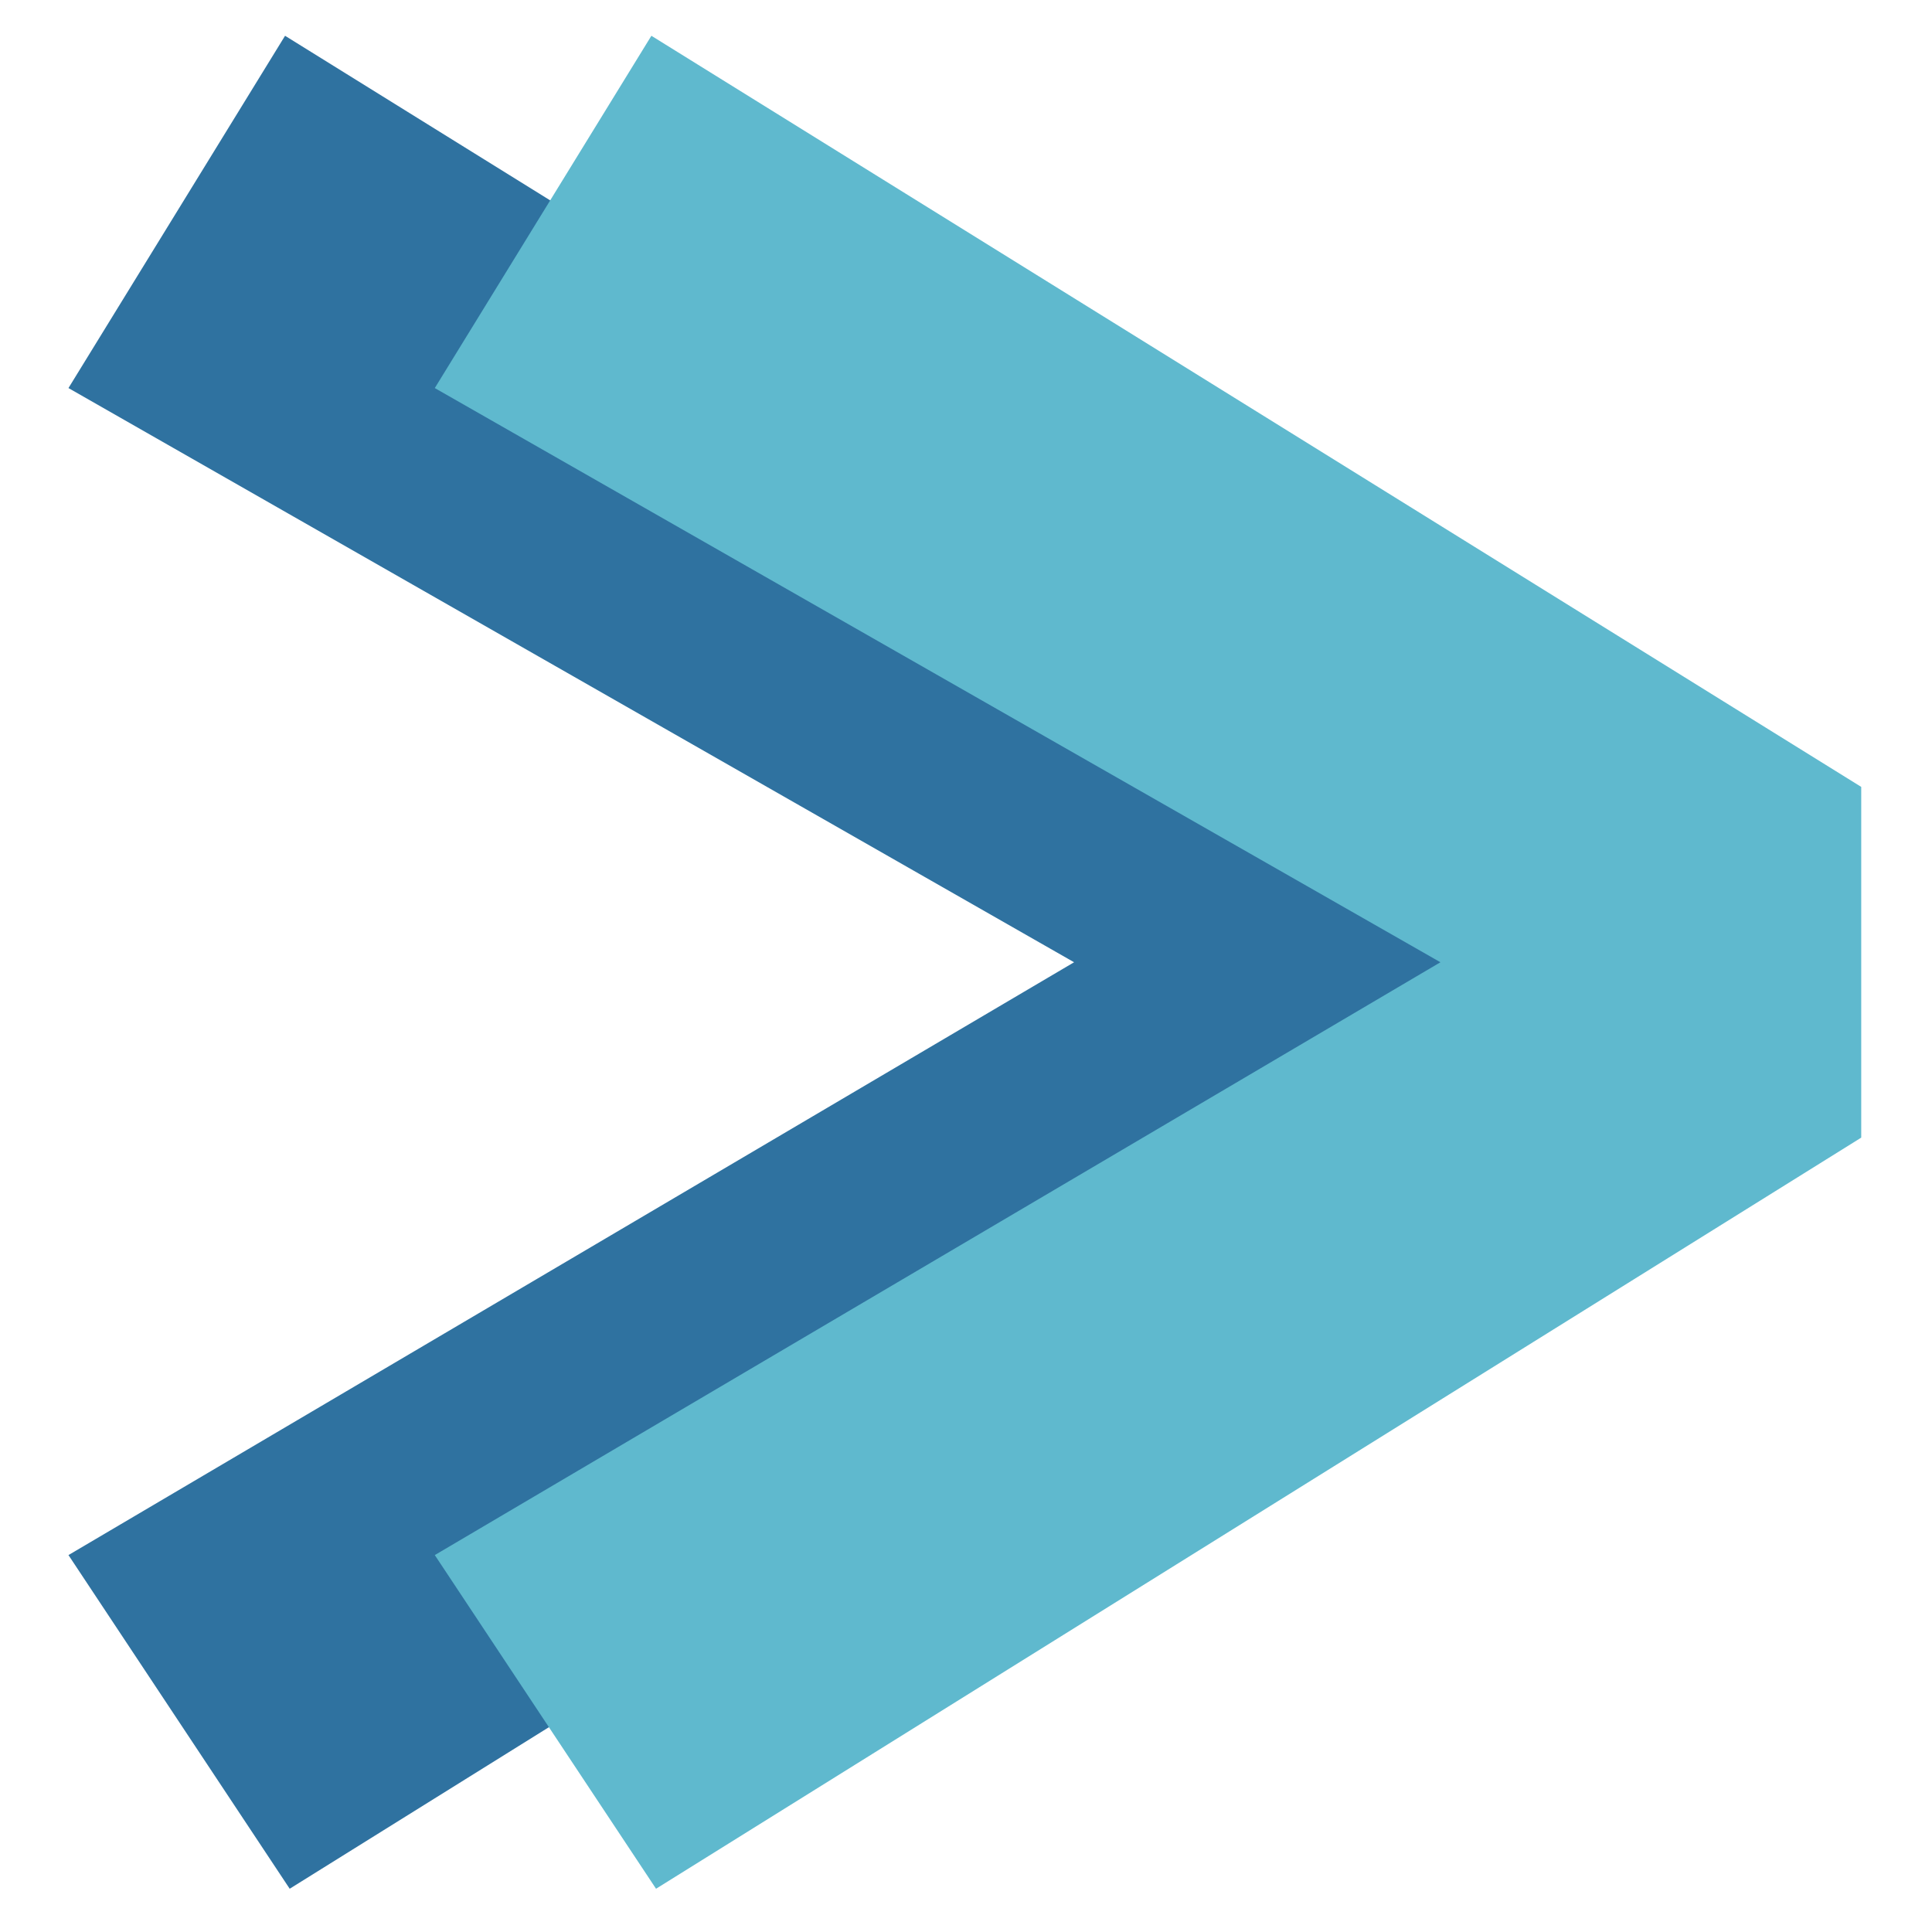 <?xml version="1.0" encoding="UTF-8" standalone="no"?>
<svg
   width="108"
   height="108"
   viewBox="0 0 108 108"
   fill="none"
   version="1.1"
   id="svg5"
   sodipodi:docname="hybrids.svg"
   inkscape:version="1.3.2 (1:1.3.2+202311252150+091e20ef0f)"
   xmlns:inkscape="http://www.inkscape.org/namespaces/inkscape"
   xmlns:sodipodi="http://sodipodi.sourceforge.net/DTD/sodipodi-0.dtd"
   xmlns="http://www.w3.org/2000/svg"
   xmlns:svg="http://www.w3.org/2000/svg">
  <defs
     id="defs5" />
  <sodipodi:namedview
     id="namedview5"
     pagecolor="#ffffff"
     bordercolor="#666666"
     borderopacity="1.0"
     inkscape:showpageshadow="2"
     inkscape:pageopacity="0.0"
     inkscape:pagecheckerboard="0"
     inkscape:deskcolor="#d1d1d1"
     inkscape:zoom="3.1956522"
     inkscape:cx="48.190476"
     inkscape:cy="53.979591"
     inkscape:window-width="1920"
     inkscape:window-height="1008"
     inkscape:window-x="0"
     inkscape:window-y="0"
     inkscape:window-maximized="1"
     inkscape:current-layer="svg5" />
  <style
     id="style1">
		@media (prefers-color-scheme: dark) { path.text { fill: #2F72A0; } }
	</style>
  <path
     d="M 15.935,2 3.827,21.693 60.042,53.791 3.827,86.93 16.194,105.582 83.566,63.594 V 43.988 Z"
     fill="#2f72a0"
     id="path4"
     style="stroke-width:1.394" />
  <path
     d="M 36.413,2 24.305,21.693 80.521,53.791 24.305,86.93 36.673,105.582 104.044,63.594 V 43.988 Z"
     fill="#5fb9ce"
     id="path5"
     style="stroke-width:1.394" />
</svg>
